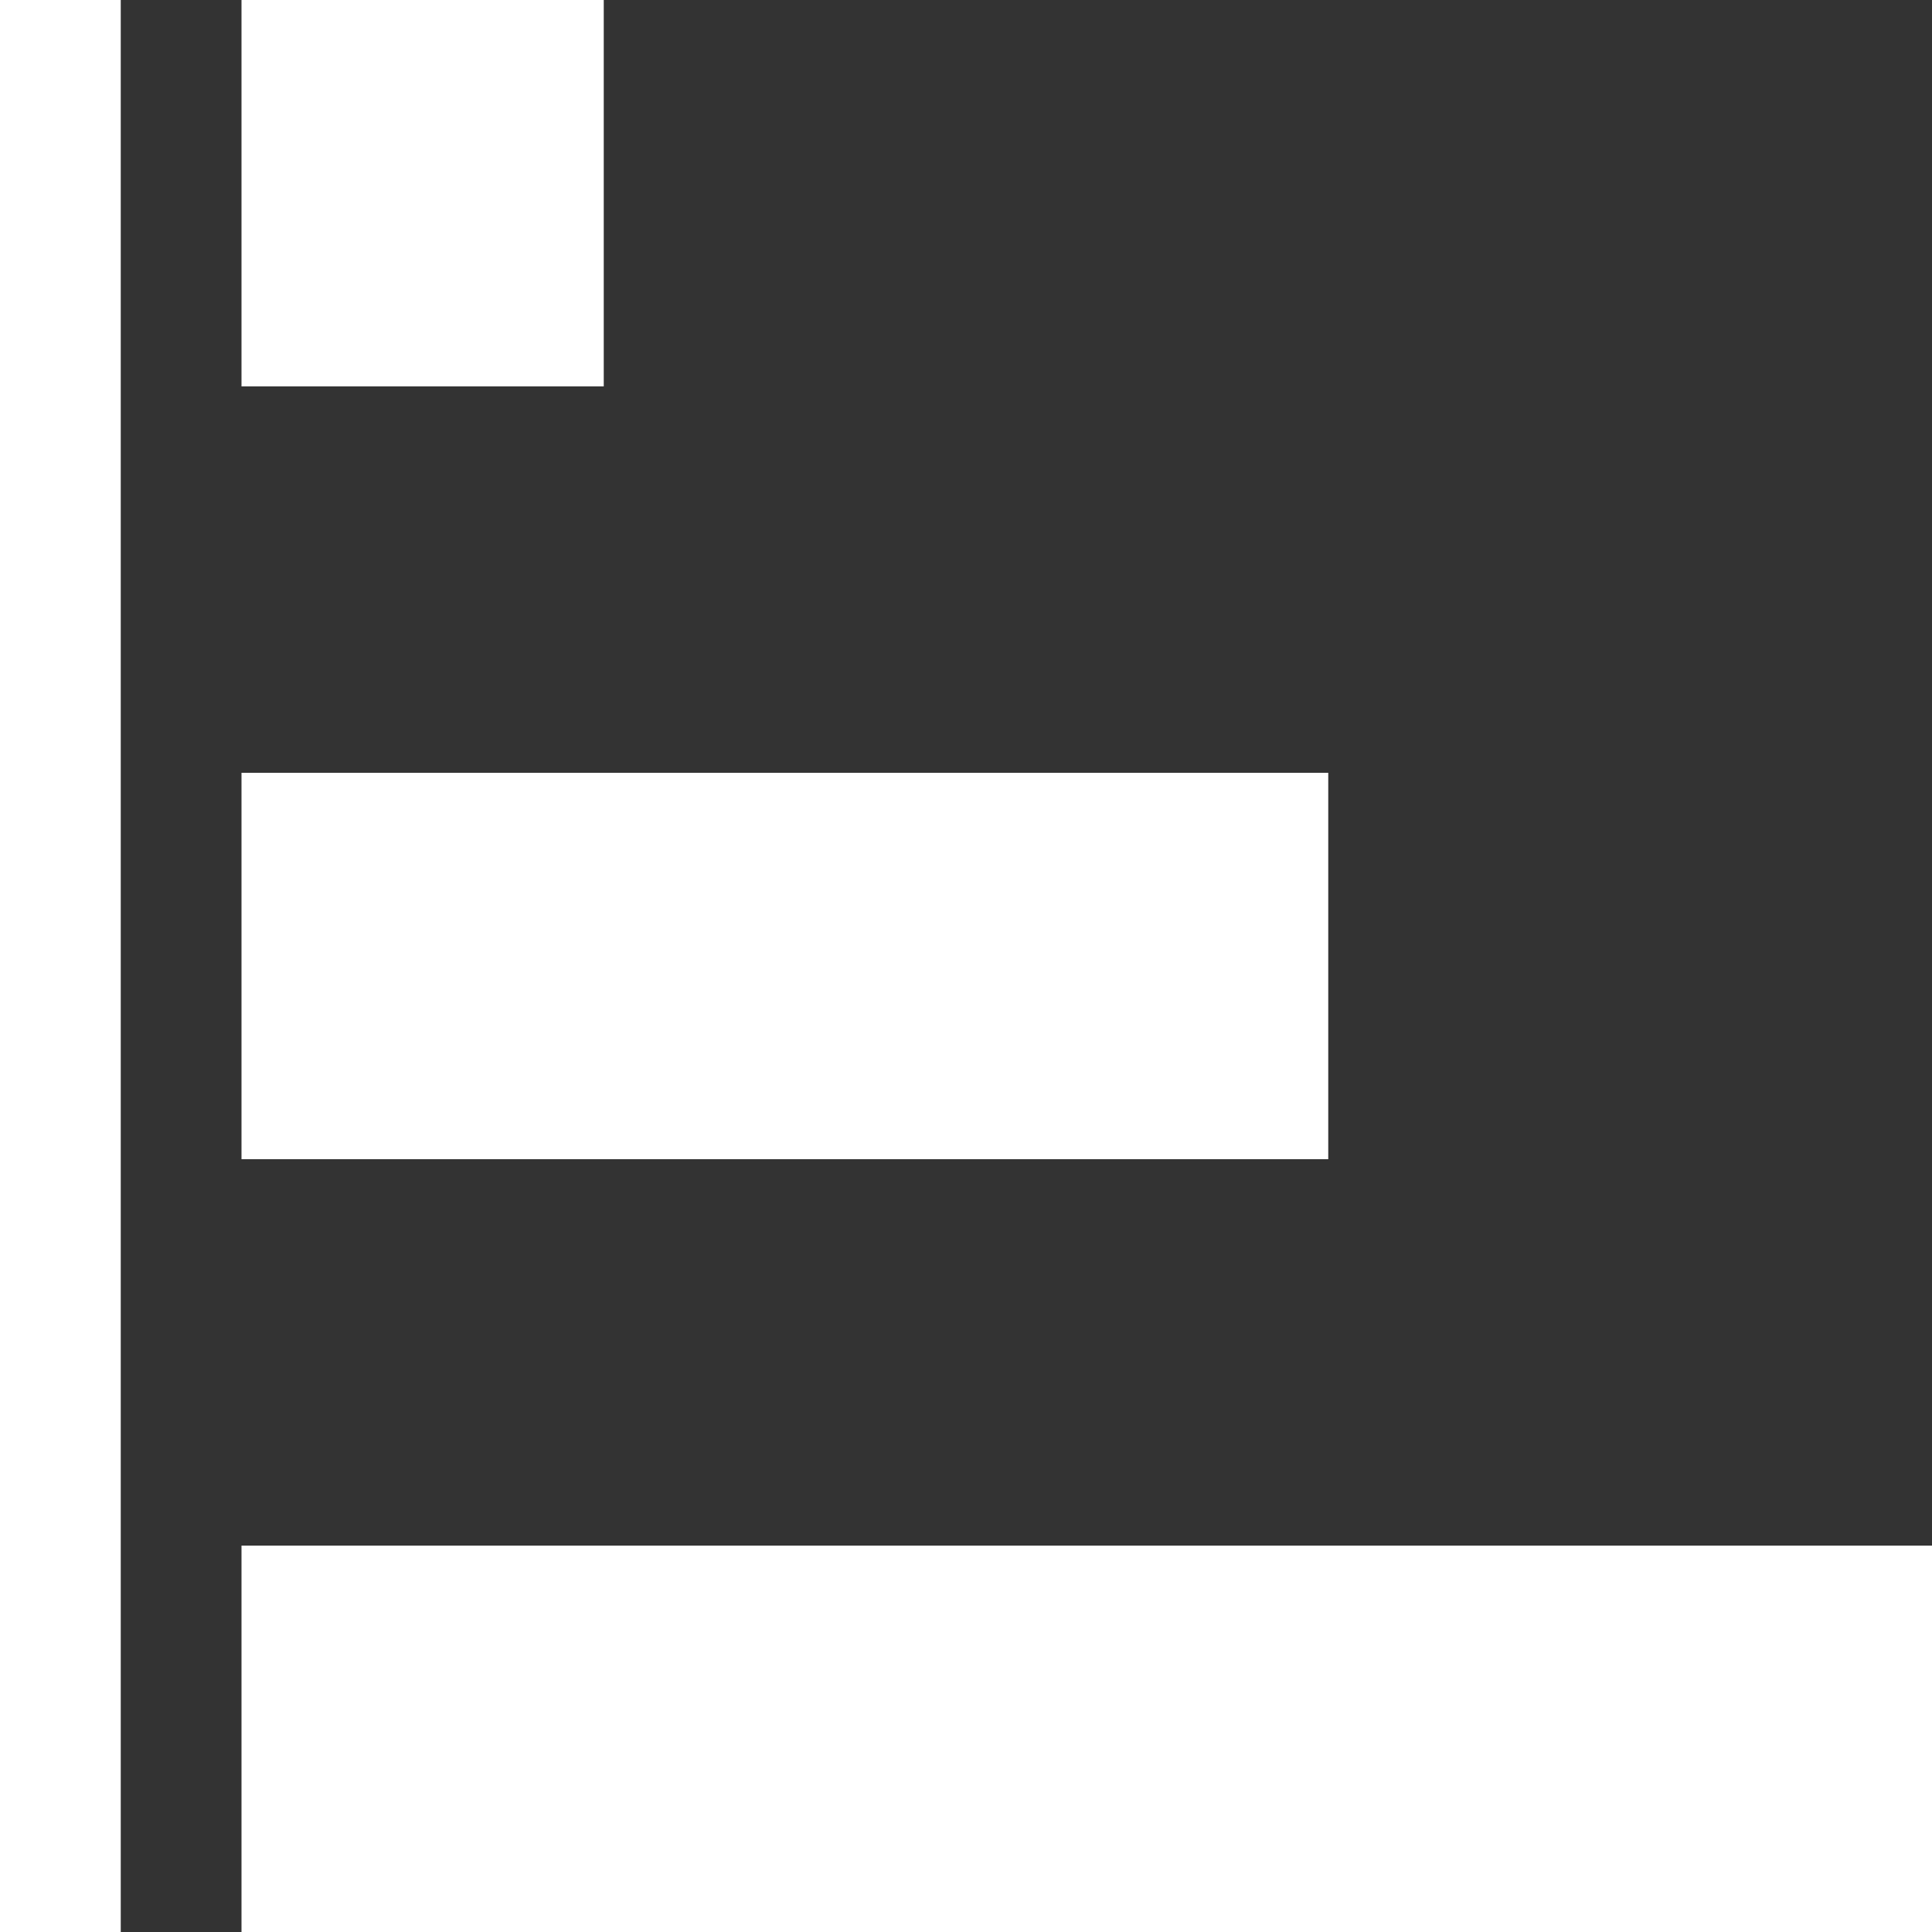 <svg xmlns="http://www.w3.org/2000/svg" viewBox="0 0 20 20">
  <rect x="0" y="0" width="20" height="20" fill="#333333" stroke="none"/>
  <defs>
    <style>
      .cls-1 {
        fill: #fff;
      }
    </style>
  </defs>
  <g id="bar-chart" transform="translate(20) rotate(90)">
    <path id="Path_3" data-name="Path 3" class="cls-1" d="M0,15H20v1.25H0Z" transform="translate(0 3.75)"/>
    <path id="Path_4" data-name="Path 4" class="cls-1" d="M0,11H4v3.75H0Z" transform="translate(0 2.75)"/>
    <path id="Path_6" data-name="Path 6" class="cls-1" d="M8,5h4V16.25H8Z" transform="translate(0 1.25)"/>
    <path id="Path_7" data-name="Path 7" class="cls-1" d="M12,0h4V17.5H12Z" transform="translate(4)"/>
  </g>
</svg>
